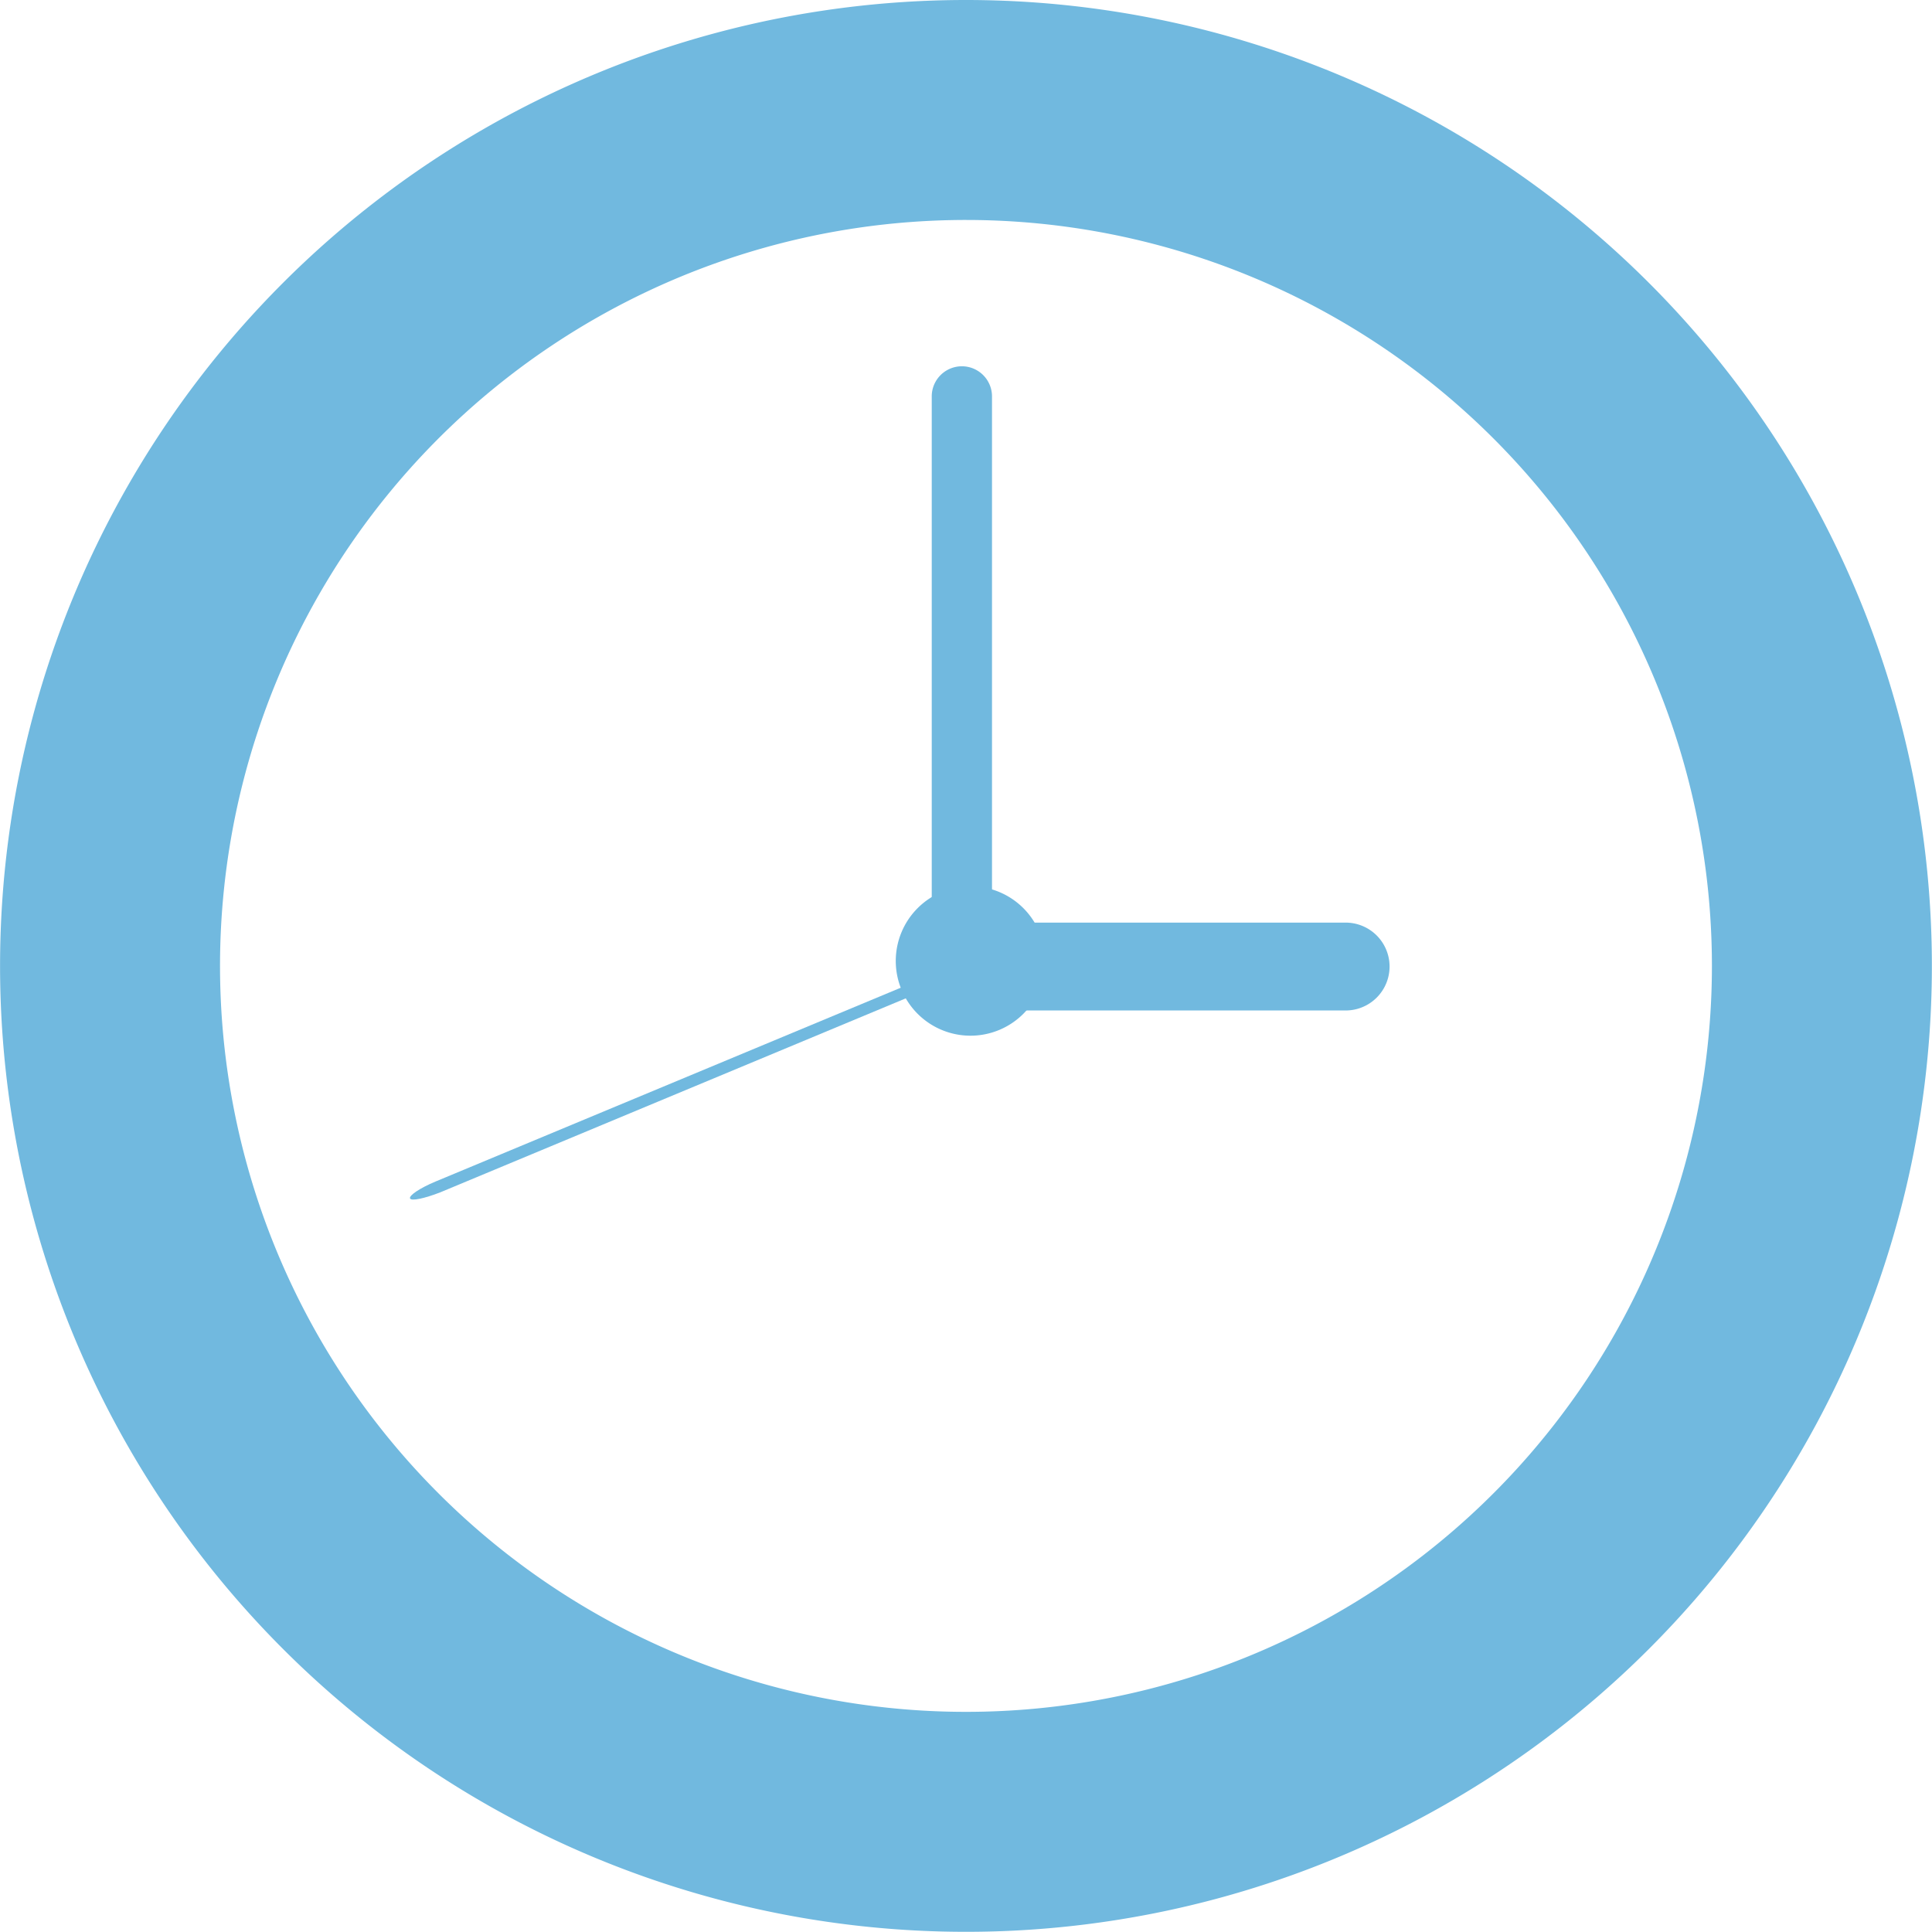 <svg xmlns="http://www.w3.org/2000/svg" width="32.059" height="32.057" viewBox="0 0 32.059 32.057">
  <g id="i-clock" transform="translate(-1102.045 -108)">
    <path id="Path_24" data-name="Path 24" d="M312.37,384.735A16.028,16.028,0,1,0,328.4,368.707,16.028,16.028,0,0,0,312.37,384.735Zm28.406,0A12.378,12.378,0,1,1,328.4,372.357,12.378,12.378,0,0,1,340.776,384.735Z" transform="translate(789.676 -260.707)" fill="#71B9DF"/>
    <path id="Path_25" data-name="Path 25" d="M348.615,383.459v9.392a.5.5,0,1,0,1,0v-9.392a.5.5,0,1,0-1,0Z" transform="translate(768.891 -268.881)" fill="#71B9DF"/>
    <path id="Path_26" data-name="Path 26" d="M328.741,409.651c-.254.106-.443.231-.423.28s.243,0,.5-.1l8.67-3.613c.253-.105.443-.23.423-.279s-.243,0-.5.1Z" transform="translate(780.531 -282.045)" fill="#71B9DF"/>
    <path id="Path_27" data-name="Path 27" d="M349.362,404.6a.729.729,0,1,0,0,1.457h6.158a.729.729,0,0,0,0-1.457Z" transform="translate(768.881 -281.29)" fill="#71B9DF"/>
    <path id="Path_28" data-name="Path 28" d="M347.215,404.423a1.24,1.24,0,1,0,1.24-1.24A1.24,1.24,0,0,0,347.215,404.423Z" transform="translate(769.694 -280.477)" fill="#71B9DF"/>
  </g>
</svg>
